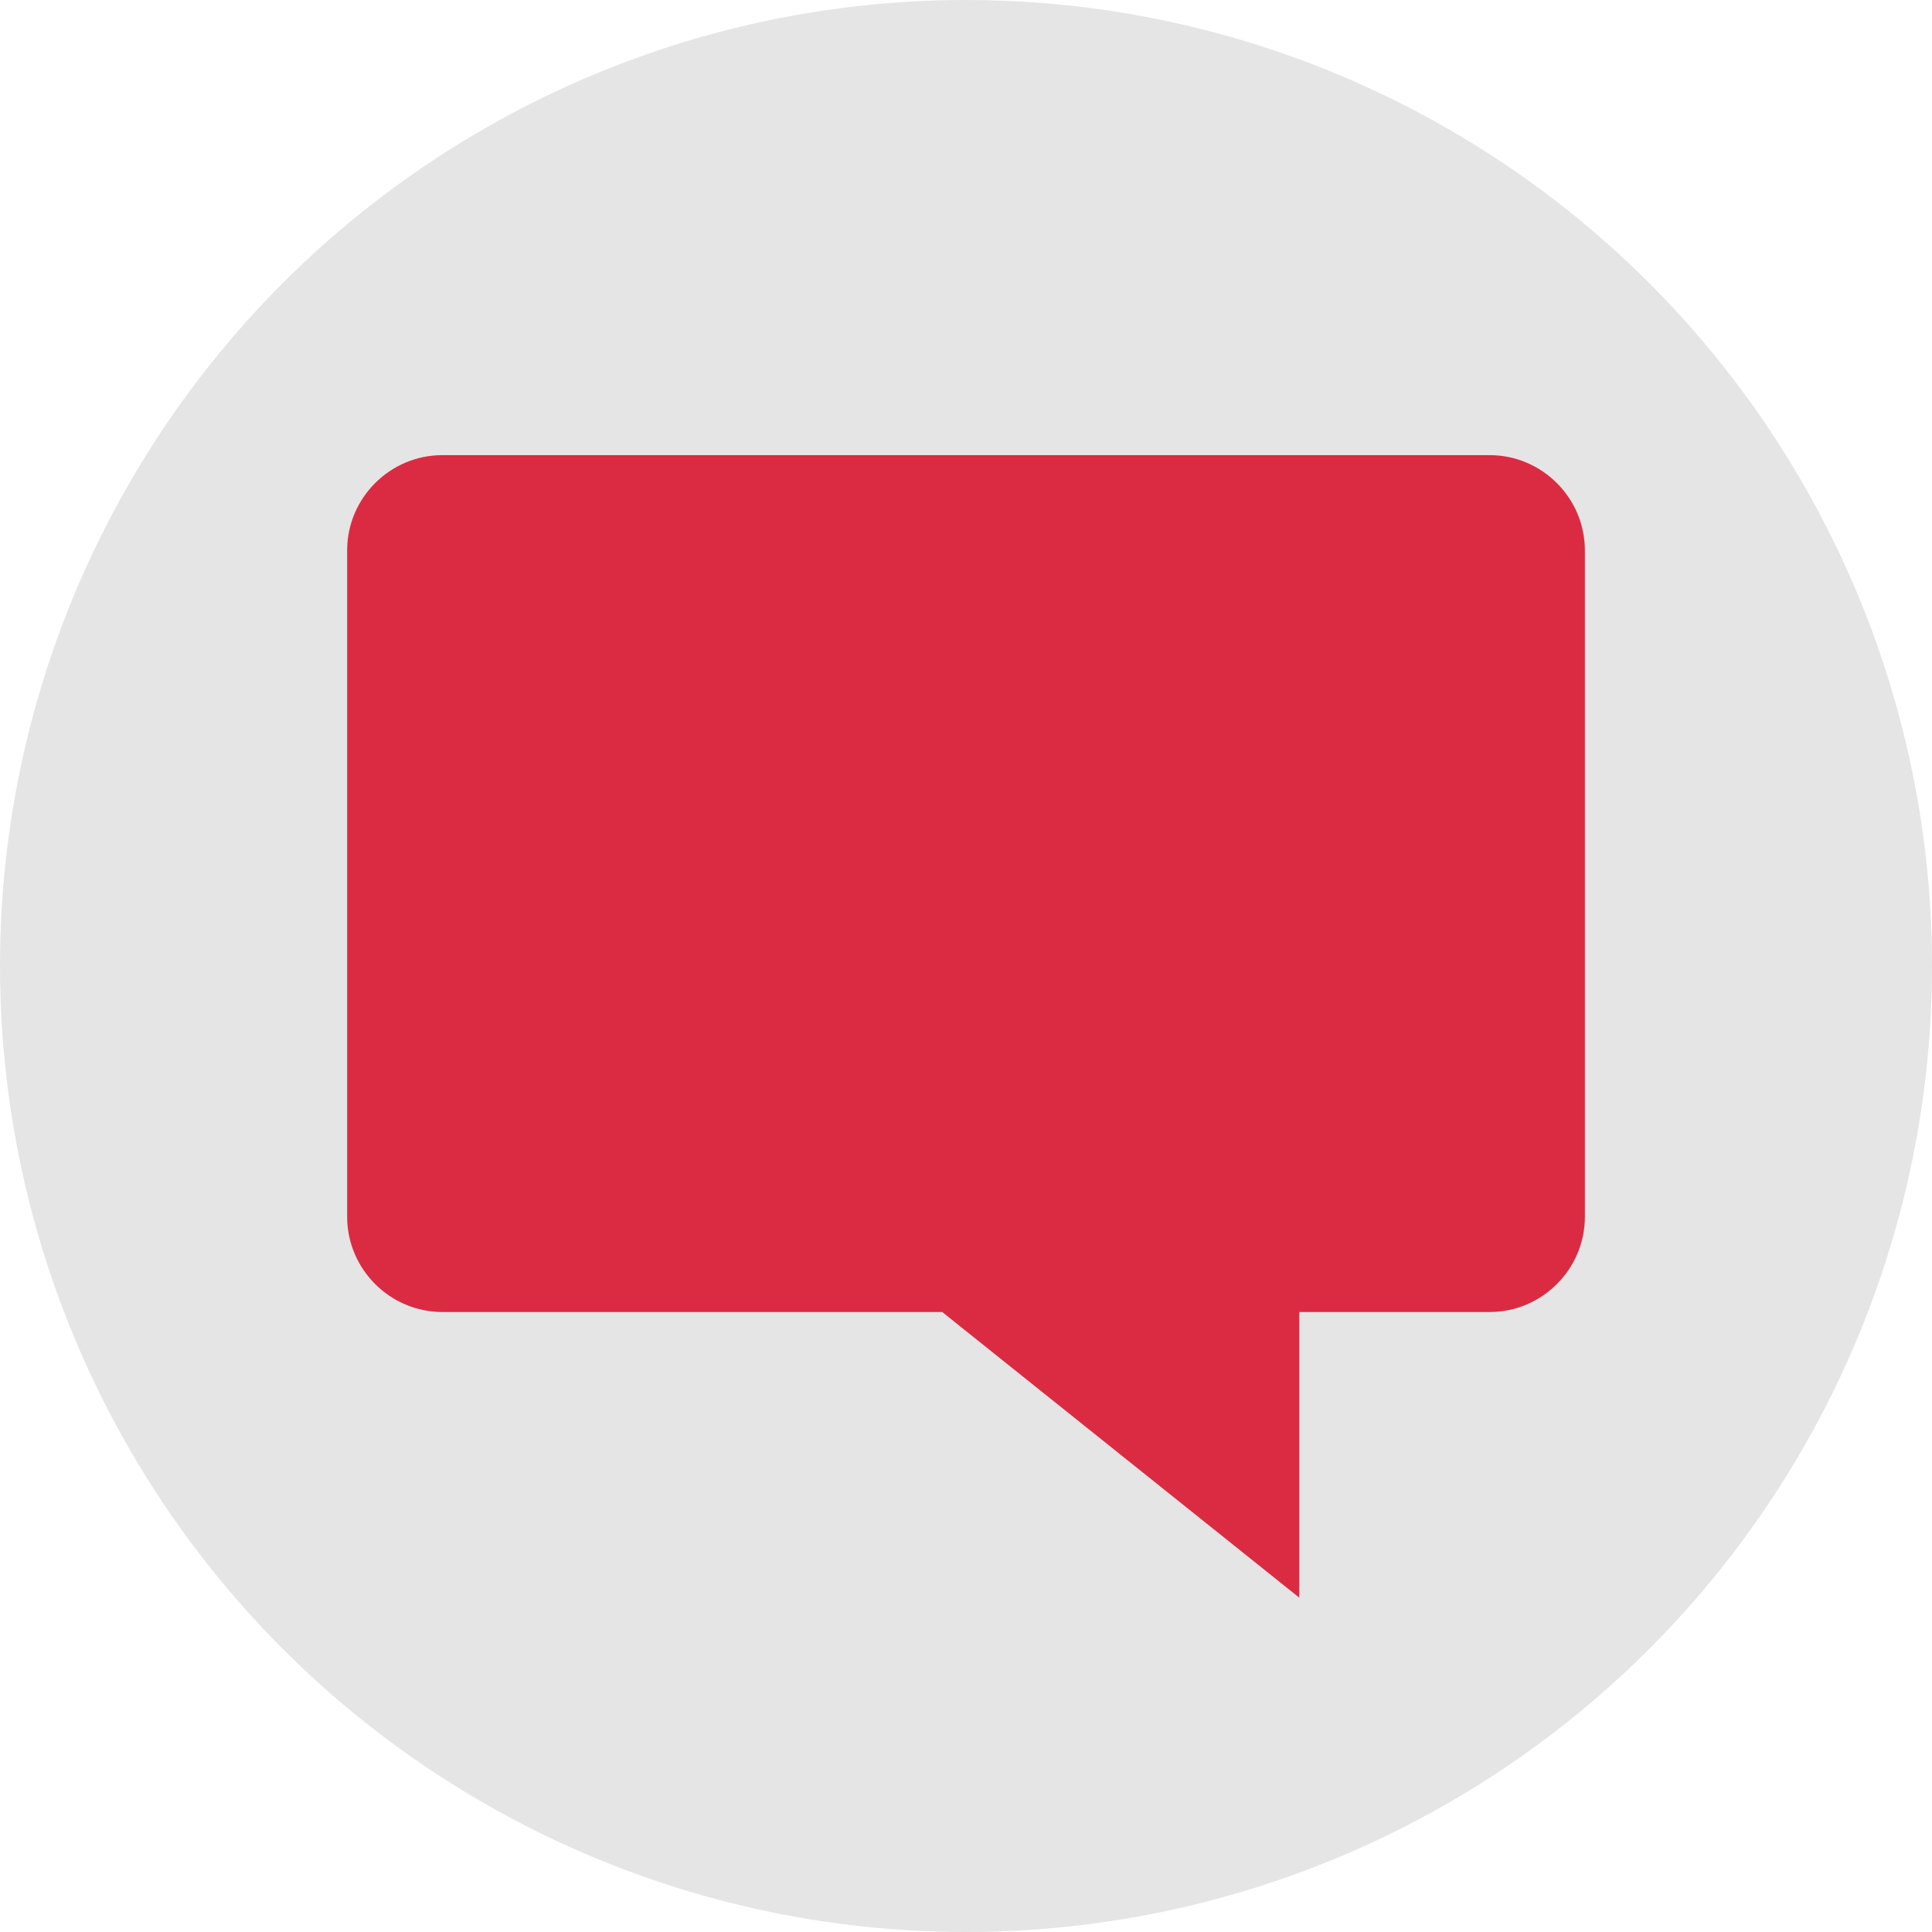<?xml version="1.0" encoding="iso-8859-1"?>
<!-- Generator: Adobe Illustrator 19.0.0, SVG Export Plug-In . SVG Version: 6.00 Build 0)  -->
<svg version="1.1" id="Layer_1" xmlns="http://www.w3.org/2000/svg" xmlns:xlink="http://www.w3.org/1999/xlink" x="0px" y="0px"
	 viewBox="0 0 512 512" style="enable-background:new 0 0 512 512;" xml:space="preserve">
<circle style="fill:#E5E5E5;" cx="256" cy="256" r="256"/>
<path style="fill:#DB2B42;" d="M394.768,120.616H117.232c-13.88,0-25.232,11.352-25.232,25.232v176.616
	c0,13.88,11.352,25.232,25.232,25.232h132.464l94.616,75.696v-75.696h50.464c13.88,0,25.232-11.352,25.232-25.232V145.848
	C420,131.968,408.648,120.616,394.768,120.616z"/>
<g>
</g>
<g>
</g>
<g>
</g>
<g>
</g>
<g>
</g>
<g>
</g>
<g>
</g>
<g>
</g>
<g>
</g>
<g>
</g>
<g>
</g>
<g>
</g>
<g>
</g>
<g>
</g>
<g>
</g>
</svg>
